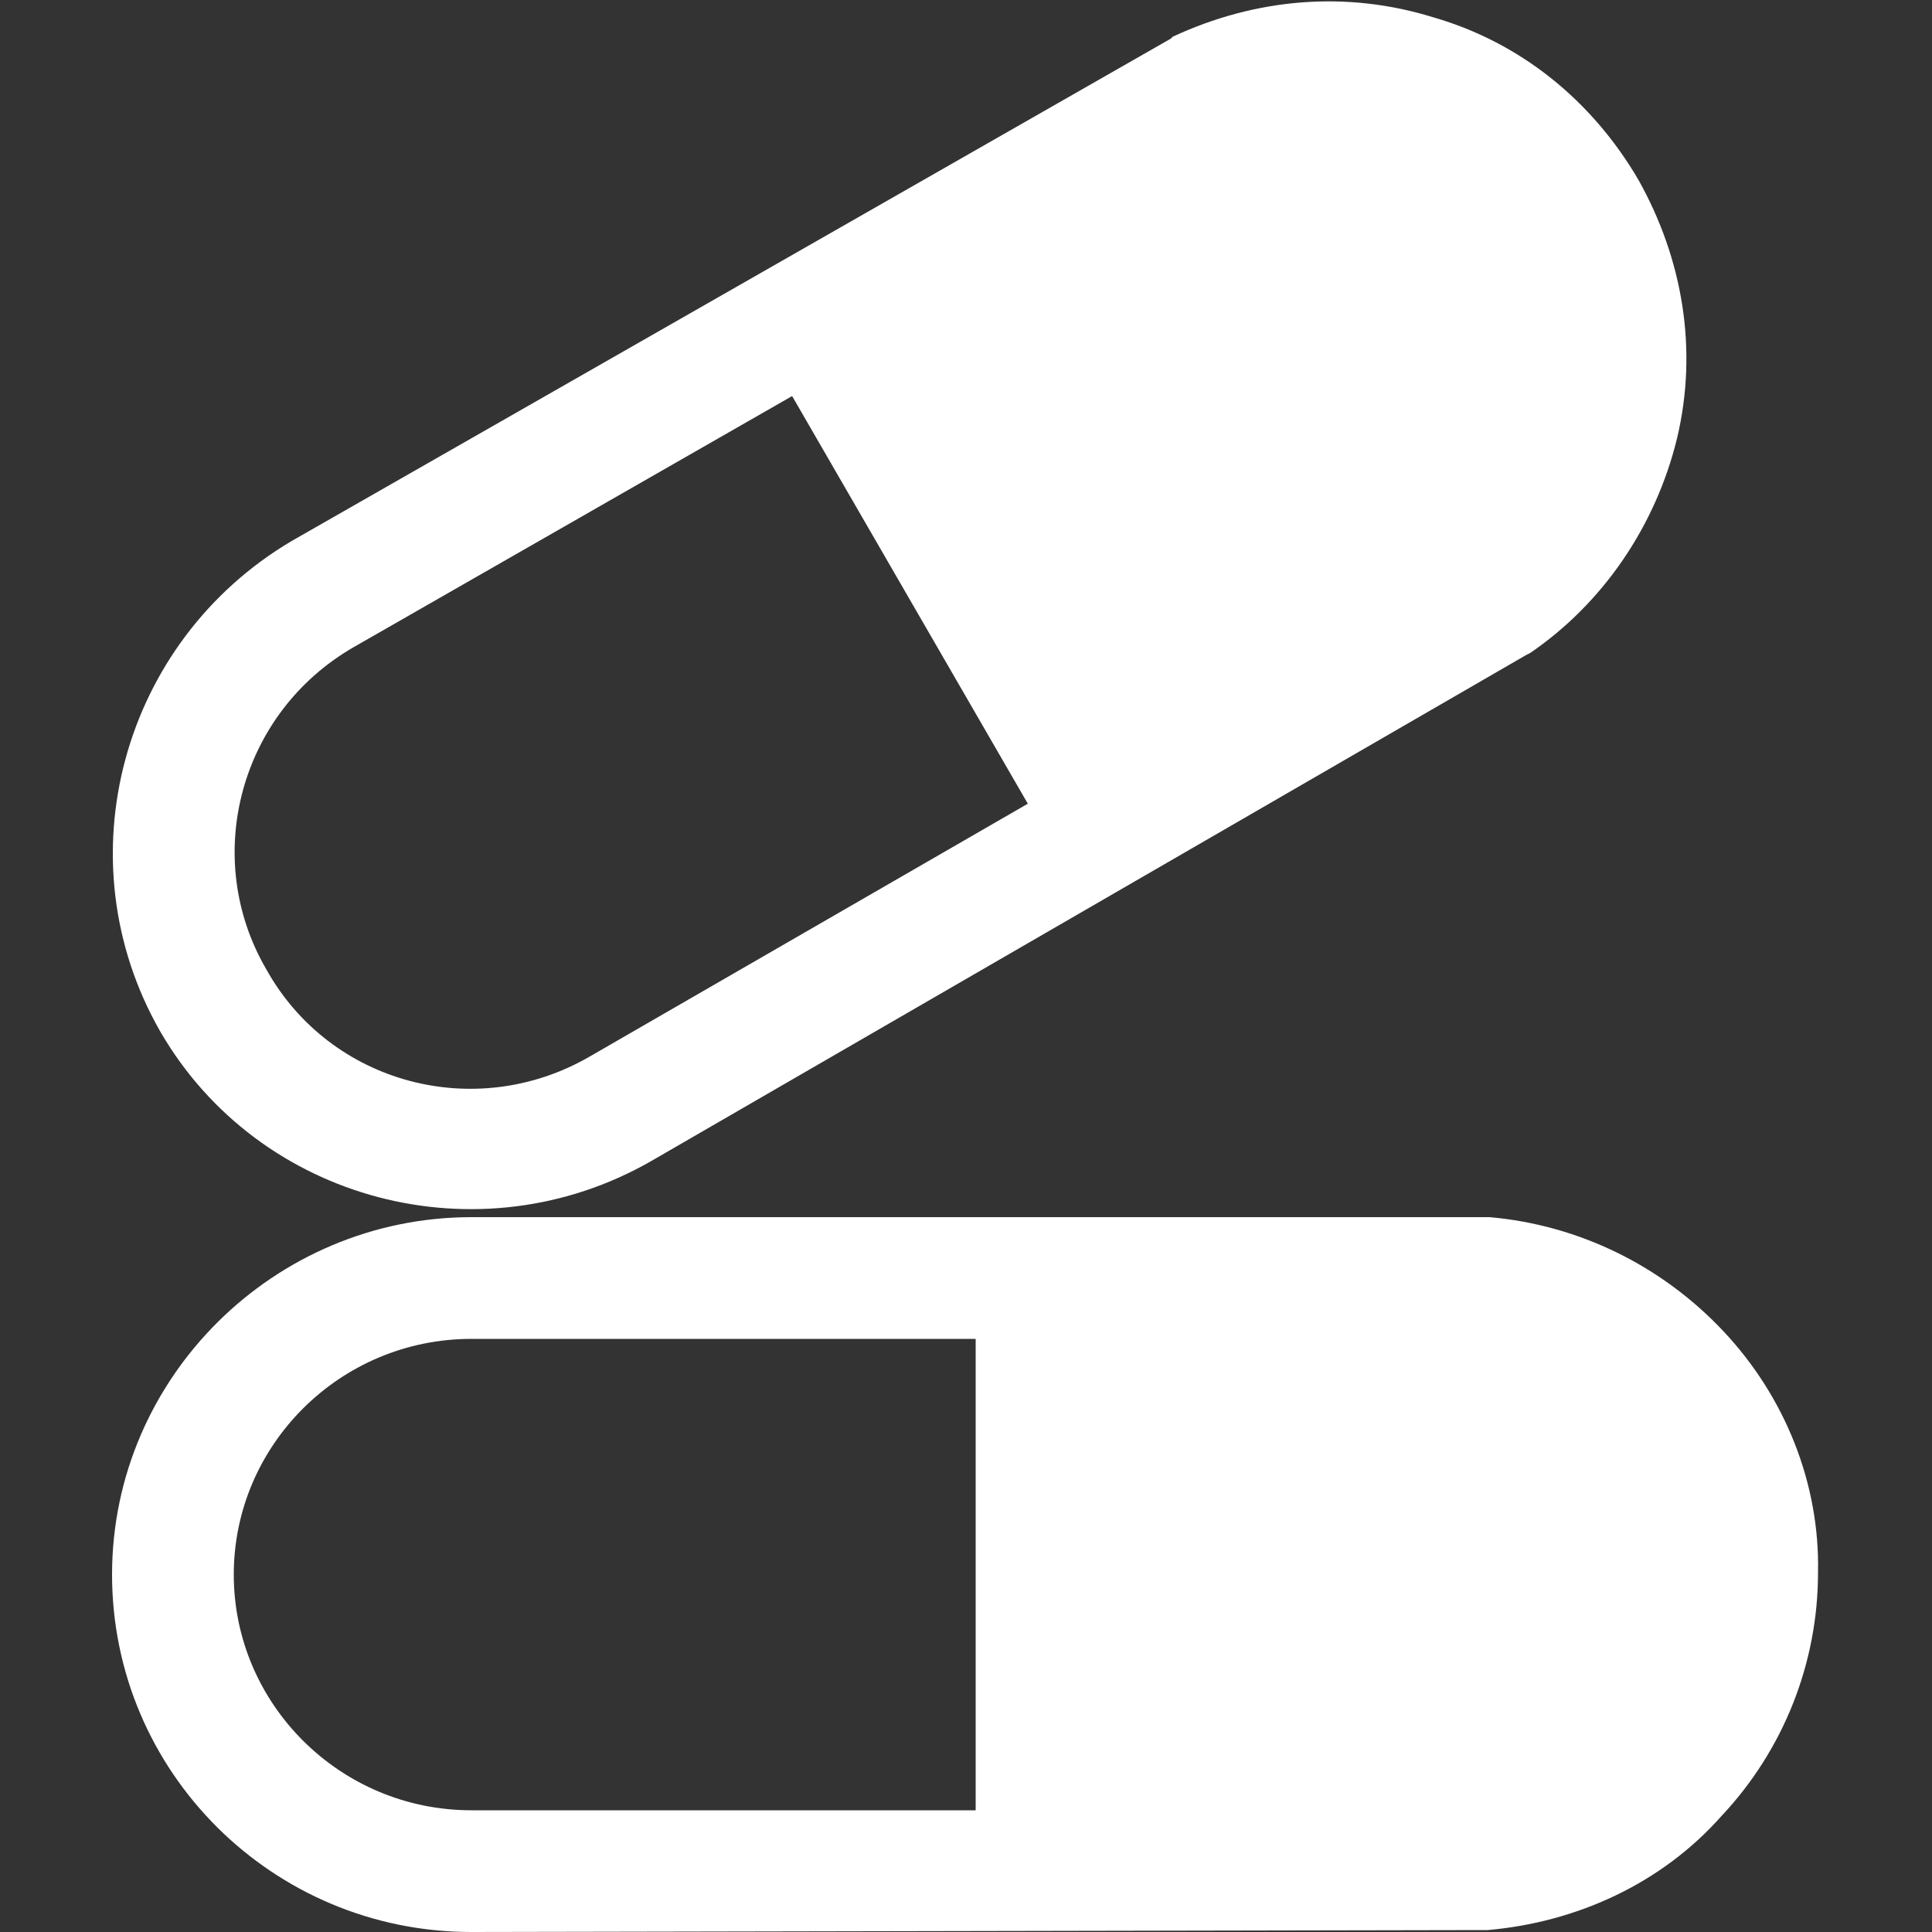 <?xml version="1.0" standalone="no"?><!DOCTYPE svg PUBLIC "-//W3C//DTD SVG 1.1//EN" "http://www.w3.org/Graphics/SVG/1.1/DTD/svg11.dtd"><svg t="1594651159851" class="icon" viewBox="0 0 1024 1024" version="1.1" xmlns="http://www.w3.org/2000/svg" p-id="17914" xmlns:xlink="http://www.w3.org/1999/xlink" width="200" height="200"><rect x="0" y="0" width="1024" height="1024" fill="#333333" stroke="none"/><defs><style type="text/css"></style></defs><path d="M913.408 705.536c-32.768-34.816-76.8-56.32-123.904-60.416H249.856C145.408 645.12 59.392 730.112 59.392 834.56S144.384 1024 249.856 1024l536.576-1.024h2.048c47.104-4.096 92.16-24.576 123.904-60.416 32.768-34.816 51.2-80.896 51.2-129.024 1.024-47.104-17.408-93.184-50.176-128zM517.12 959.488H249.856c-69.632 0-125.952-56.32-125.952-124.928s56.32-124.928 125.952-124.928h267.264v249.856zM345.088 615.424L808.96 347.136l2.048-1.024c38.912-26.624 66.56-67.584 77.824-113.664 11.264-47.104 3.072-95.232-20.48-137.216-24.576-41.984-62.464-72.704-108.544-86.016-46.08-14.336-94.208-10.24-138.24 10.24l-1.024 1.024-465.92 266.24C64.512 339.968 32.768 455.68 84.992 546.816c52.224 90.112 168.96 120.832 260.096 68.608zM187.392 343.04l232.448-133.12 124.928 216.064-232.448 134.144c-60.416 34.816-137.216 14.336-171.008-46.08-34.816-59.392-14.336-136.192 46.08-171.008z" p-id="17915" fill="#ffffff"></path></svg>